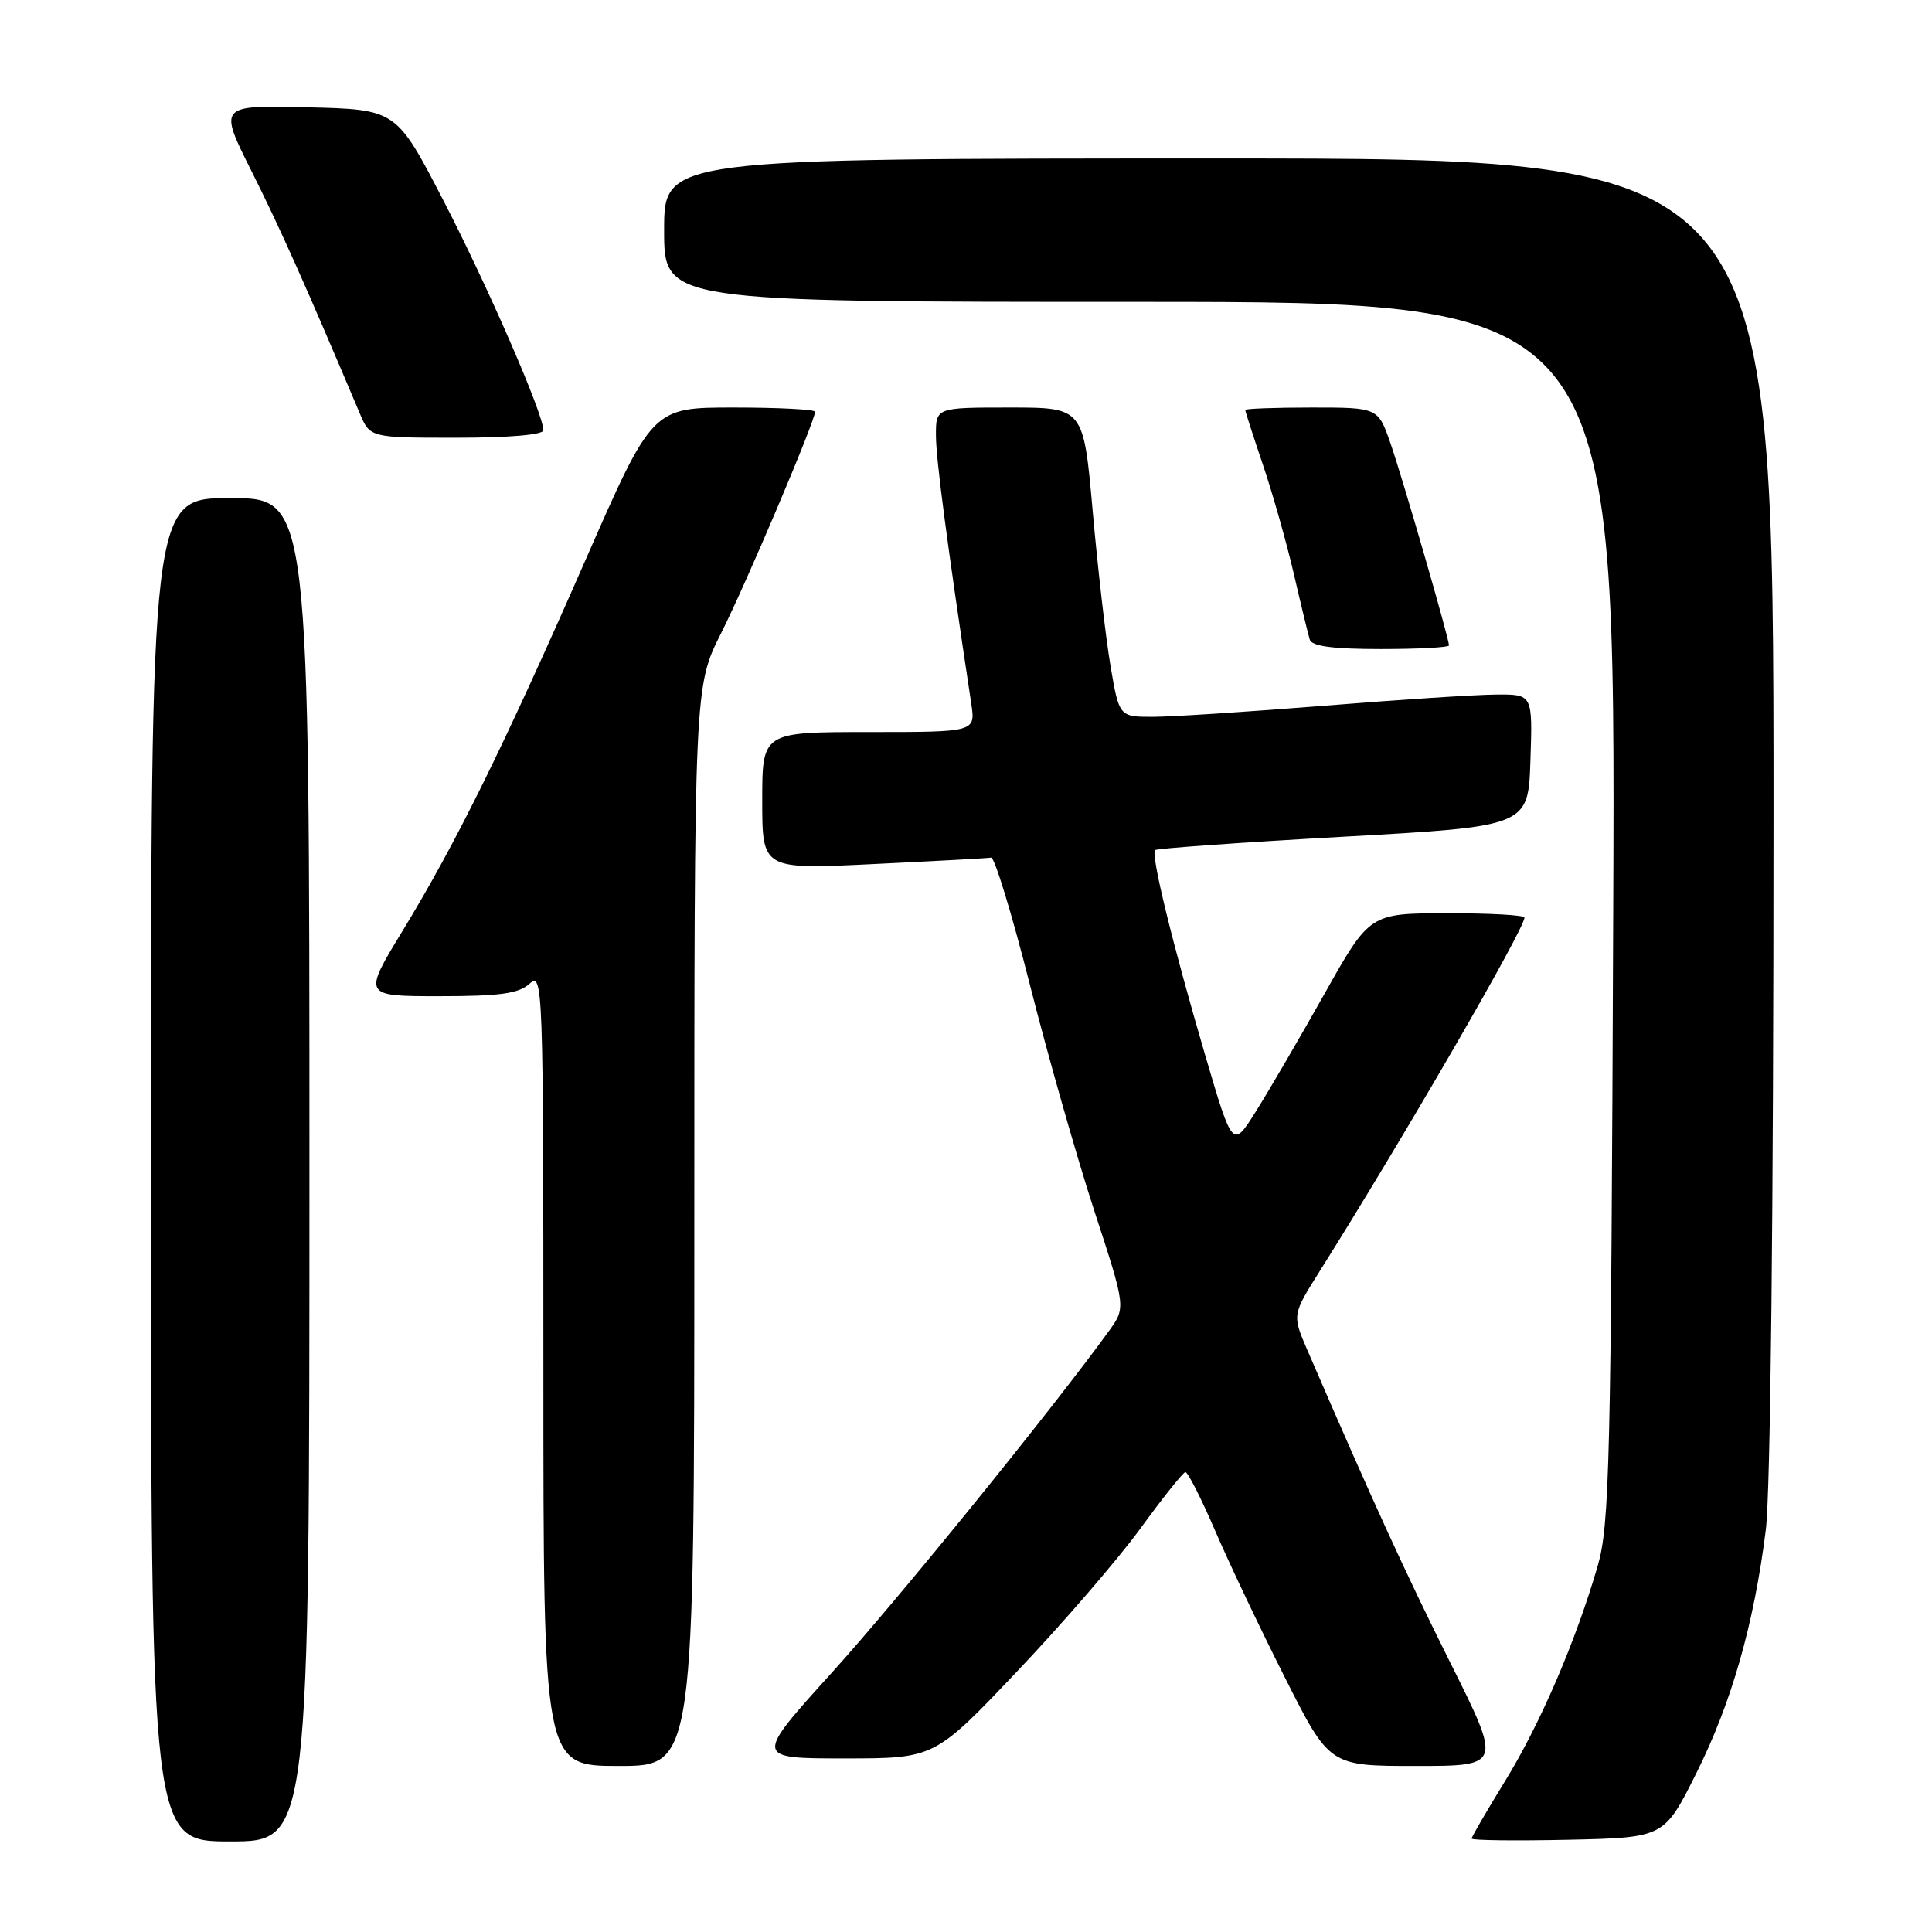 <?xml version="1.0" encoding="UTF-8" standalone="no"?>
<!DOCTYPE svg PUBLIC "-//W3C//DTD SVG 1.1//EN" "http://www.w3.org/Graphics/SVG/1.1/DTD/svg11.dtd" >
<svg xmlns="http://www.w3.org/2000/svg" xmlns:xlink="http://www.w3.org/1999/xlink" version="1.1" viewBox="0 0 256 256">
 <g >
 <path fill="currentColor"
d=" M 41.00 155.00 C 41.00 66.00 41.00 66.00 30.50 66.00 C 20.00 66.00 20.00 66.00 20.00 155.00 C 20.00 244.00 20.00 244.00 30.50 244.00 C 41.00 244.00 41.00 244.00 41.00 155.00 Z  M 224.75 235.00 C 229.43 225.67 232.41 215.23 233.98 202.70 C 234.60 197.71 235.00 160.88 235.00 107.78 C 235.00 21.00 235.00 21.00 161.50 21.00 C 88.00 21.00 88.00 21.00 88.00 30.50 C 88.00 40.00 88.00 40.00 151.04 40.00 C 214.08 40.00 214.08 40.00 213.76 120.75 C 213.47 193.99 213.28 202.06 211.70 207.50 C 208.79 217.51 204.06 228.49 199.41 236.03 C 196.99 239.97 195.00 243.39 195.00 243.62 C 195.00 243.86 200.74 243.93 207.75 243.78 C 220.50 243.50 220.50 243.50 224.75 235.00 Z  M 92.00 162.48 C 92.00 90.95 92.00 90.95 95.55 83.90 C 98.88 77.30 108.00 55.79 108.00 54.56 C 108.00 54.25 103.15 54.00 97.22 54.00 C 86.44 54.00 86.44 54.00 77.56 74.25 C 66.76 98.88 60.42 111.73 53.40 123.25 C 48.07 132.00 48.07 132.00 58.21 132.00 C 66.23 132.00 68.72 131.66 70.17 130.35 C 71.94 128.74 72.00 130.40 72.00 181.35 C 72.00 234.00 72.00 234.00 82.00 234.00 C 92.00 234.00 92.00 234.00 92.00 162.48 Z  M 192.14 220.25 C 186.18 208.31 181.97 199.11 173.22 178.87 C 171.22 174.23 171.22 174.23 174.91 168.37 C 185.85 150.99 202.00 123.10 202.00 121.58 C 202.00 121.26 197.39 121.00 191.75 121.01 C 181.50 121.02 181.50 121.02 175.50 131.69 C 172.20 137.56 168.11 144.57 166.41 147.27 C 163.33 152.18 163.33 152.18 159.70 139.84 C 155.34 124.99 152.46 113.19 153.06 112.64 C 153.30 112.42 164.53 111.62 178.00 110.87 C 202.50 109.50 202.50 109.50 202.79 100.75 C 203.08 92.00 203.08 92.00 198.29 92.03 C 195.66 92.04 185.40 92.71 175.50 93.51 C 165.60 94.30 155.43 94.97 152.90 94.98 C 148.30 95.00 148.30 95.00 147.15 88.25 C 146.52 84.54 145.46 75.31 144.79 67.75 C 143.57 54.00 143.57 54.00 133.79 54.00 C 124.00 54.00 124.00 54.00 124.02 57.75 C 124.03 60.89 125.49 71.97 128.70 93.25 C 129.26 97.00 129.26 97.00 115.13 97.00 C 101.00 97.00 101.00 97.00 101.00 106.10 C 101.00 115.21 101.00 115.21 115.75 114.49 C 123.86 114.10 130.87 113.72 131.33 113.64 C 131.78 113.56 134.10 121.15 136.47 130.50 C 138.84 139.85 142.67 153.29 144.98 160.38 C 149.19 173.25 149.19 173.25 146.93 176.38 C 139.38 186.81 118.98 211.96 110.22 221.64 C 99.95 233.00 99.95 233.00 111.89 233.00 C 123.83 233.00 123.83 233.00 134.78 221.46 C 140.81 215.11 148.16 206.59 151.12 202.52 C 154.08 198.45 156.76 195.10 157.07 195.06 C 157.38 195.03 159.14 198.49 160.98 202.75 C 162.81 207.01 166.98 215.79 170.24 222.25 C 176.16 234.00 176.16 234.00 187.59 234.00 C 199.01 234.00 199.01 234.00 192.14 220.25 Z  M 192.00 85.52 C 192.00 84.60 185.88 63.45 184.25 58.75 C 182.60 54.00 182.60 54.00 173.80 54.00 C 168.96 54.00 165.00 54.15 165.00 54.32 C 165.00 54.50 166.05 57.77 167.34 61.57 C 168.63 65.38 170.47 71.88 171.43 76.00 C 172.38 80.12 173.34 84.06 173.55 84.75 C 173.82 85.63 176.62 86.00 182.97 86.00 C 187.94 86.00 192.00 85.78 192.00 85.52 Z  M 72.00 57.01 C 72.00 54.85 64.60 37.86 58.72 26.50 C 52.50 14.50 52.50 14.50 40.72 14.22 C 28.95 13.94 28.95 13.94 33.35 22.72 C 37.11 30.22 40.55 37.92 47.66 54.75 C 49.03 58.00 49.03 58.00 60.51 58.00 C 67.45 58.00 72.00 57.61 72.00 57.01 Z "/>
</g>
</svg>